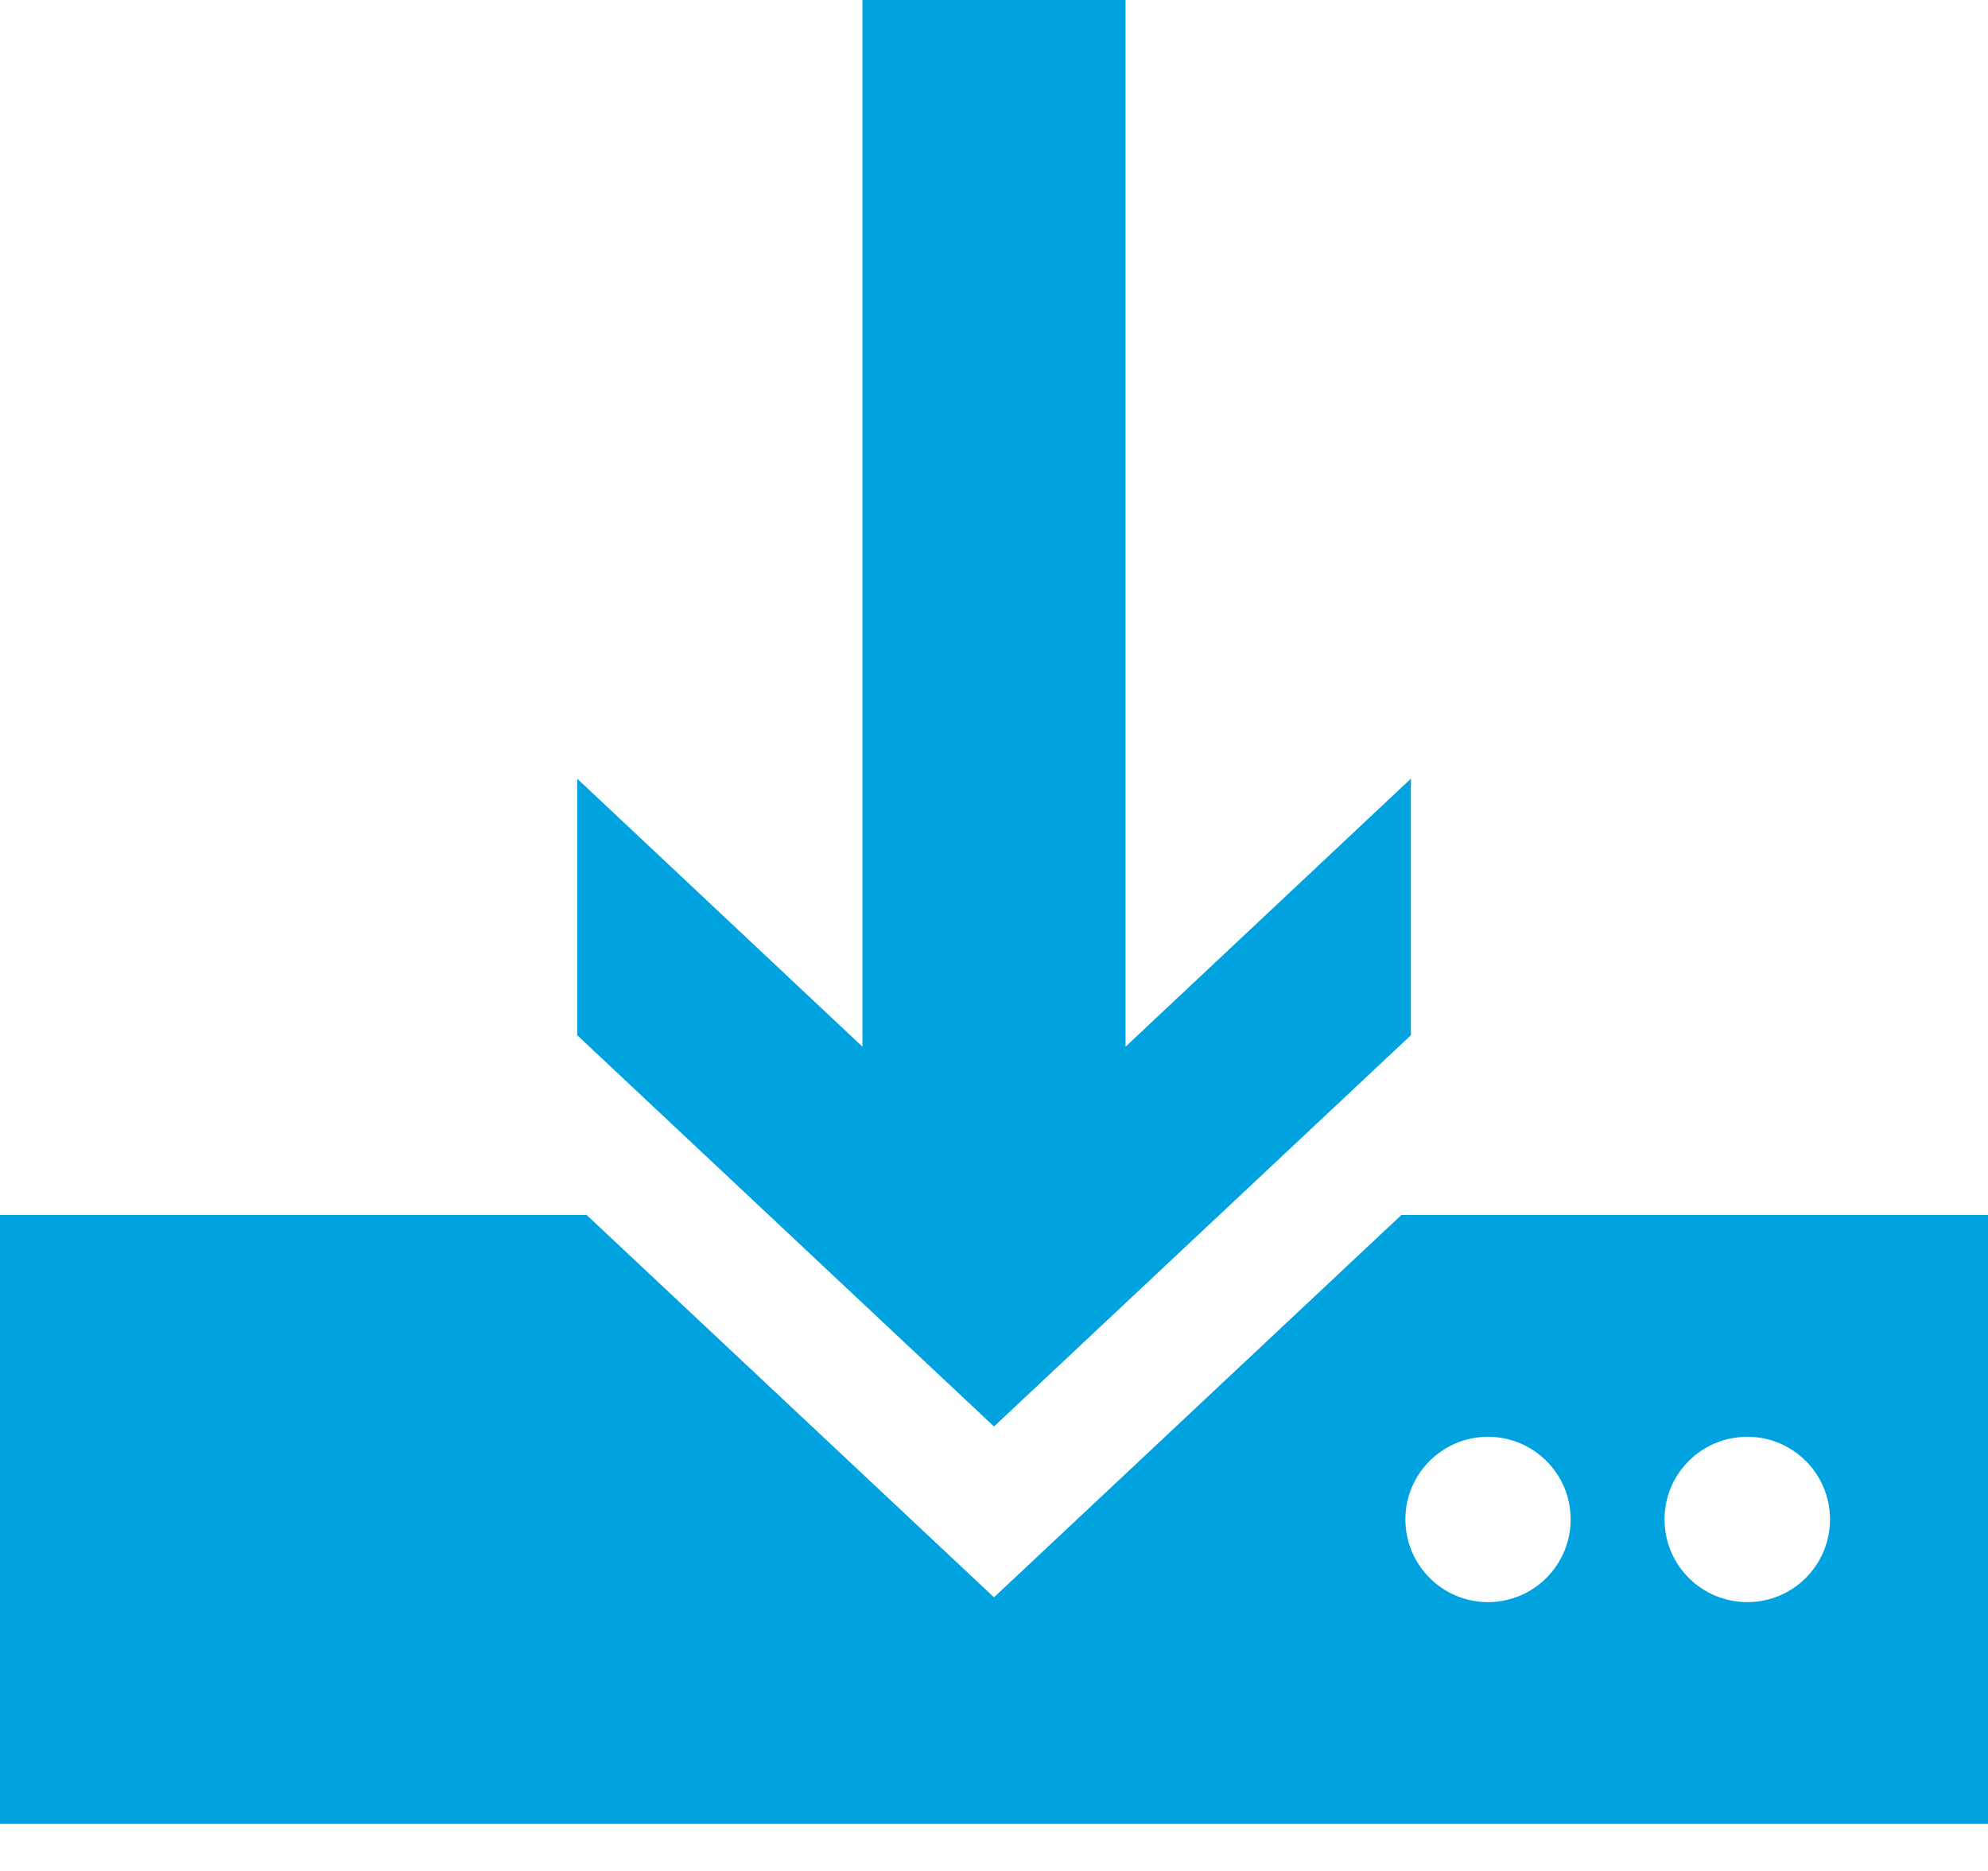 <svg width="17" height="16" viewBox="0 0 17 16" fill="none" xmlns="http://www.w3.org/2000/svg">
<path d="M5.016 10.39L8.5 13.66L11.984 10.39H17V15.598H0L0 10.39H5.016ZM14.943 13.701C15.332 13.701 15.649 13.385 15.649 12.993C15.649 12.603 15.332 12.287 14.943 12.287C14.55 12.287 14.234 12.603 14.234 12.993C14.234 13.385 14.55 13.701 14.943 13.701ZM12.724 13.701C13.114 13.701 13.431 13.385 13.431 12.993C13.431 12.603 13.114 12.287 12.724 12.287C12.335 12.287 12.018 12.603 12.018 12.993C12.018 13.385 12.335 13.701 12.724 13.701Z" fill="#00A3DF"/>
<path d="M4.936 8.853V6.659L7.375 8.951V0H9.625V8.951L12.065 6.659V8.853L8.5 12.199L4.936 8.853Z" fill="#00A3DF"/>
</svg>
